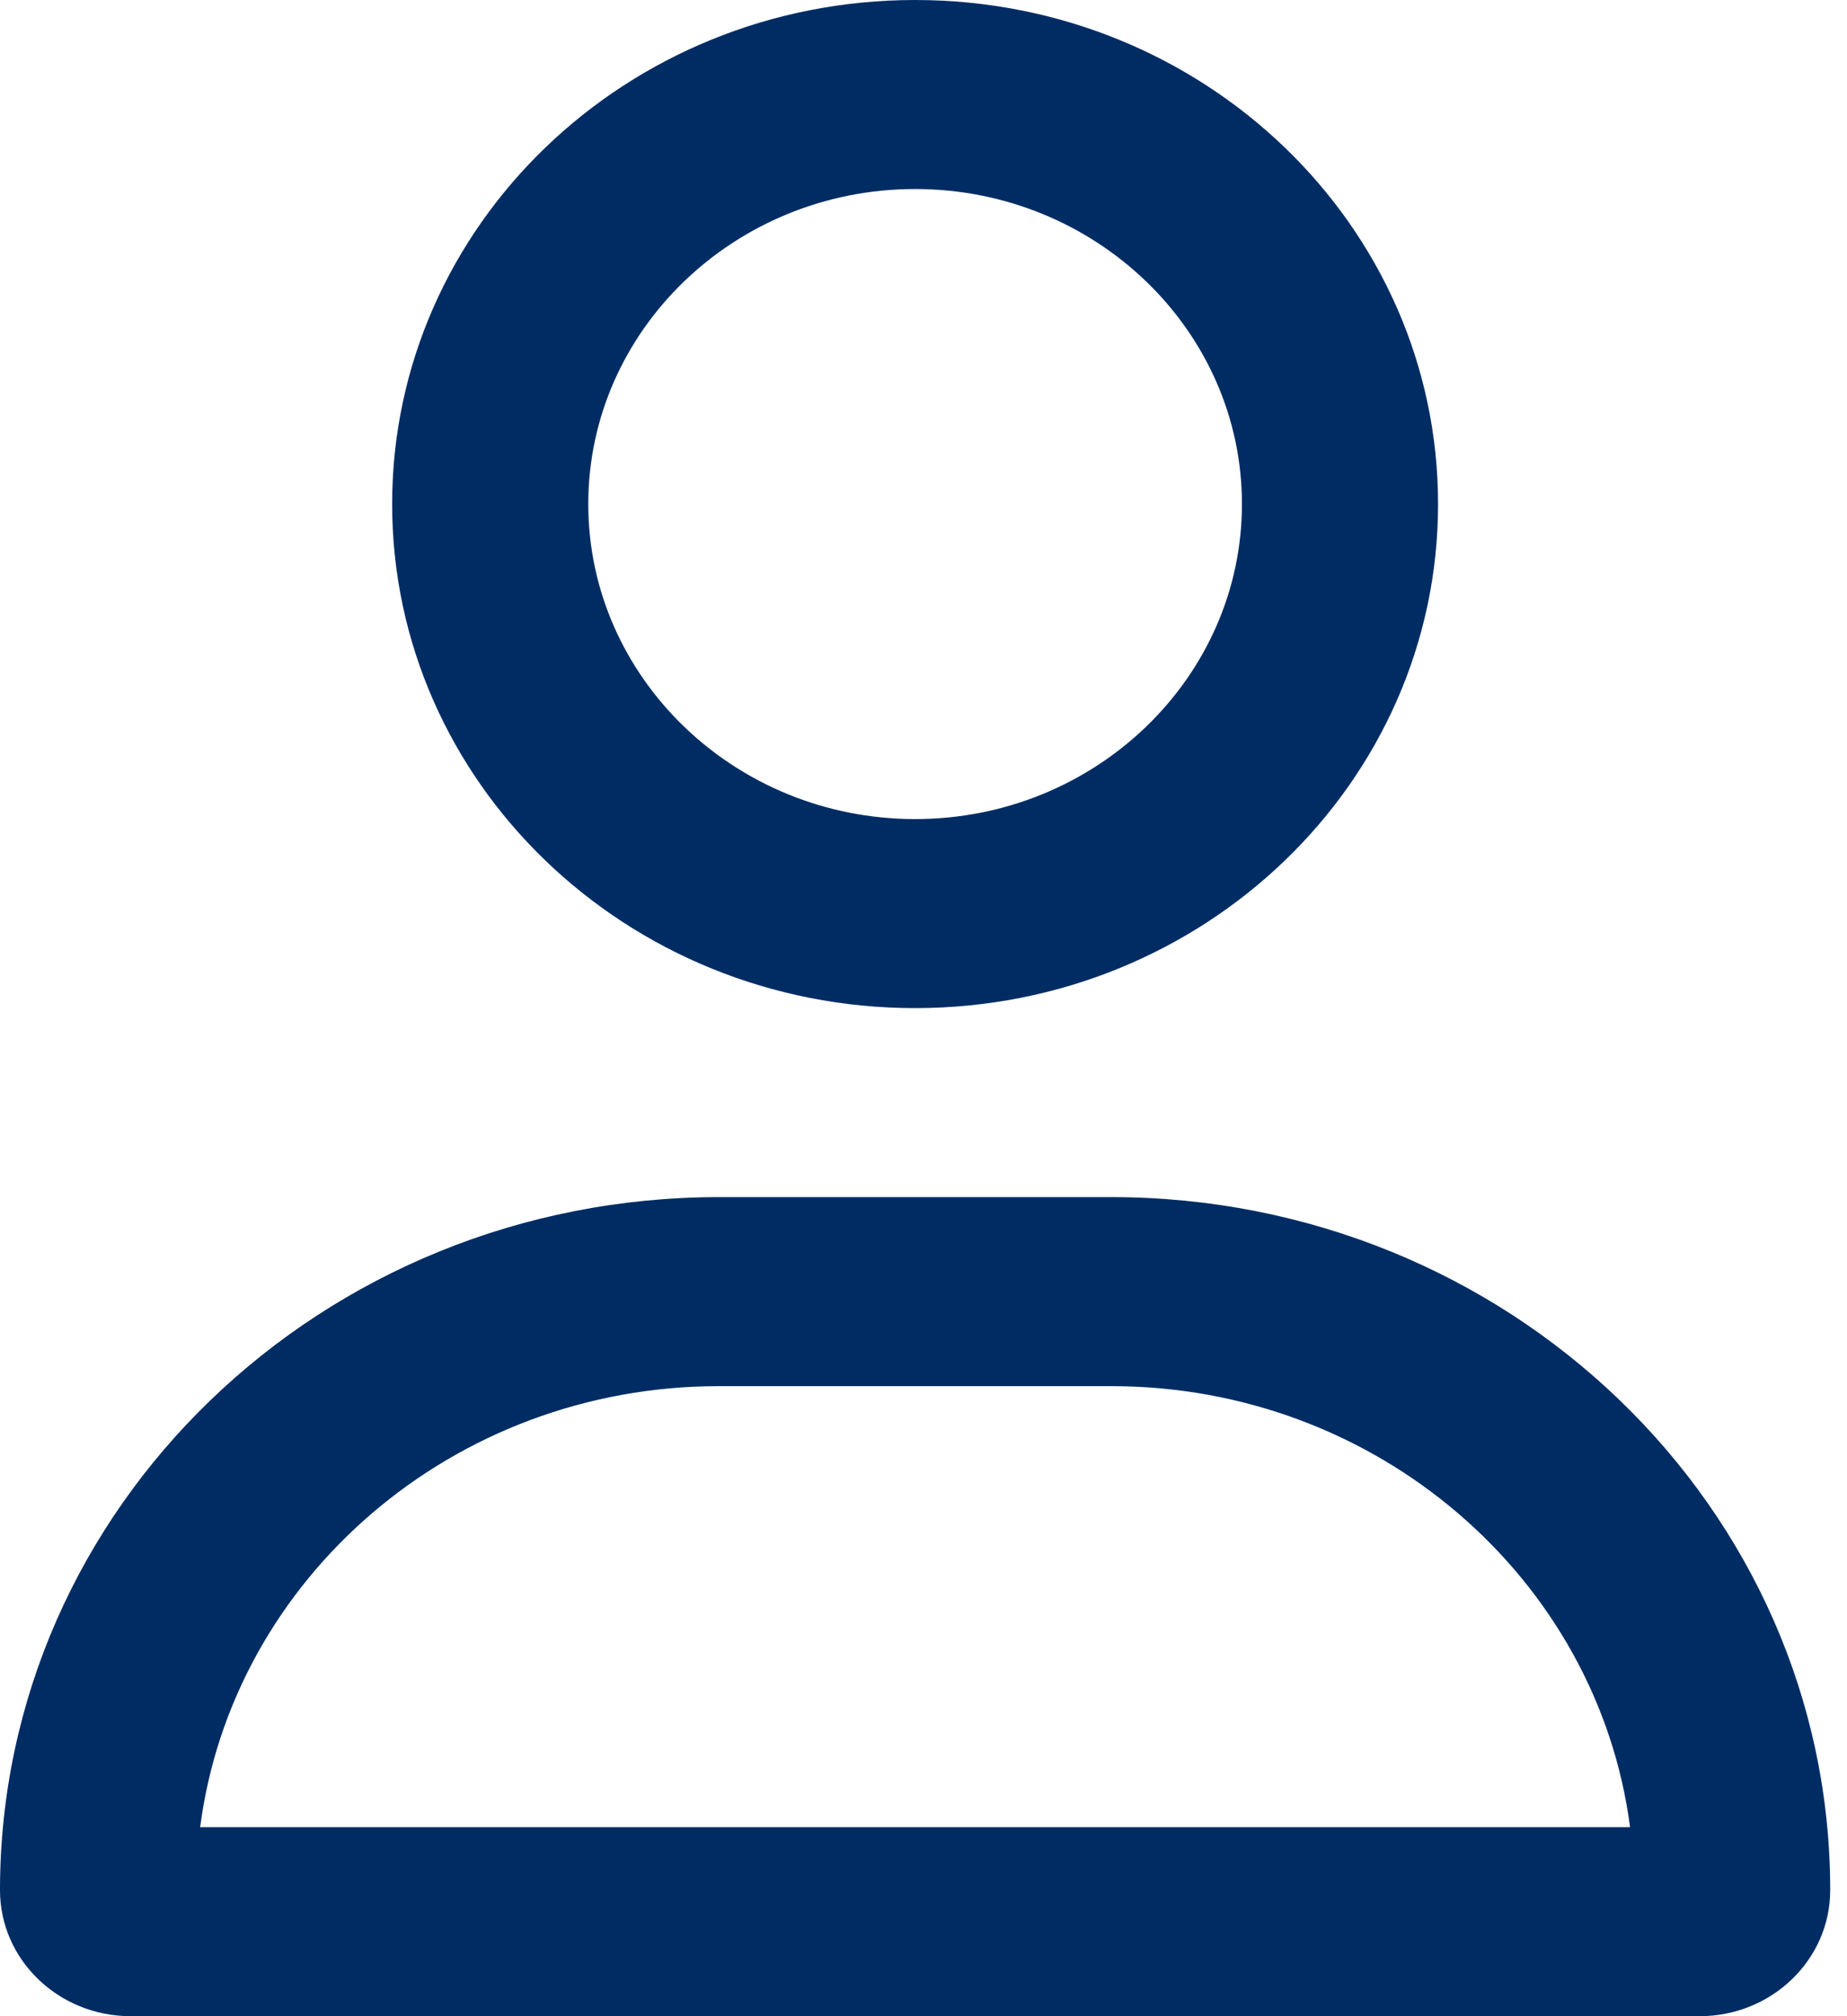 <svg width="22" height="24" viewBox="0 0 22 24" fill="none" xmlns="http://www.w3.org/2000/svg">
<path d="M13.236 14.25H8.564C3.834 14.25 0 17.944 0 22.5C0 23.328 0.697 24 1.557 24H20.243C21.103 24 21.8 23.328 21.8 22.5C21.8 17.944 17.965 14.25 13.236 14.25ZM2.384 21.75C2.768 18.792 5.392 16.5 8.564 16.5H13.236C16.406 16.5 19.031 18.794 19.416 21.75H2.384ZM10.9 12C14.34 12 17.129 9.314 17.129 6C17.129 2.686 14.34 0 10.9 0C7.46 0 4.671 2.686 4.671 6C4.671 9.314 7.46 12 10.9 12ZM10.9 2.25C13.046 2.25 14.793 3.932 14.793 6C14.793 8.068 13.046 9.75 10.9 9.75C8.754 9.75 7.007 8.067 7.007 6C7.007 3.932 8.754 2.25 10.9 2.25Z" fill="#002C64"/>
</svg>
